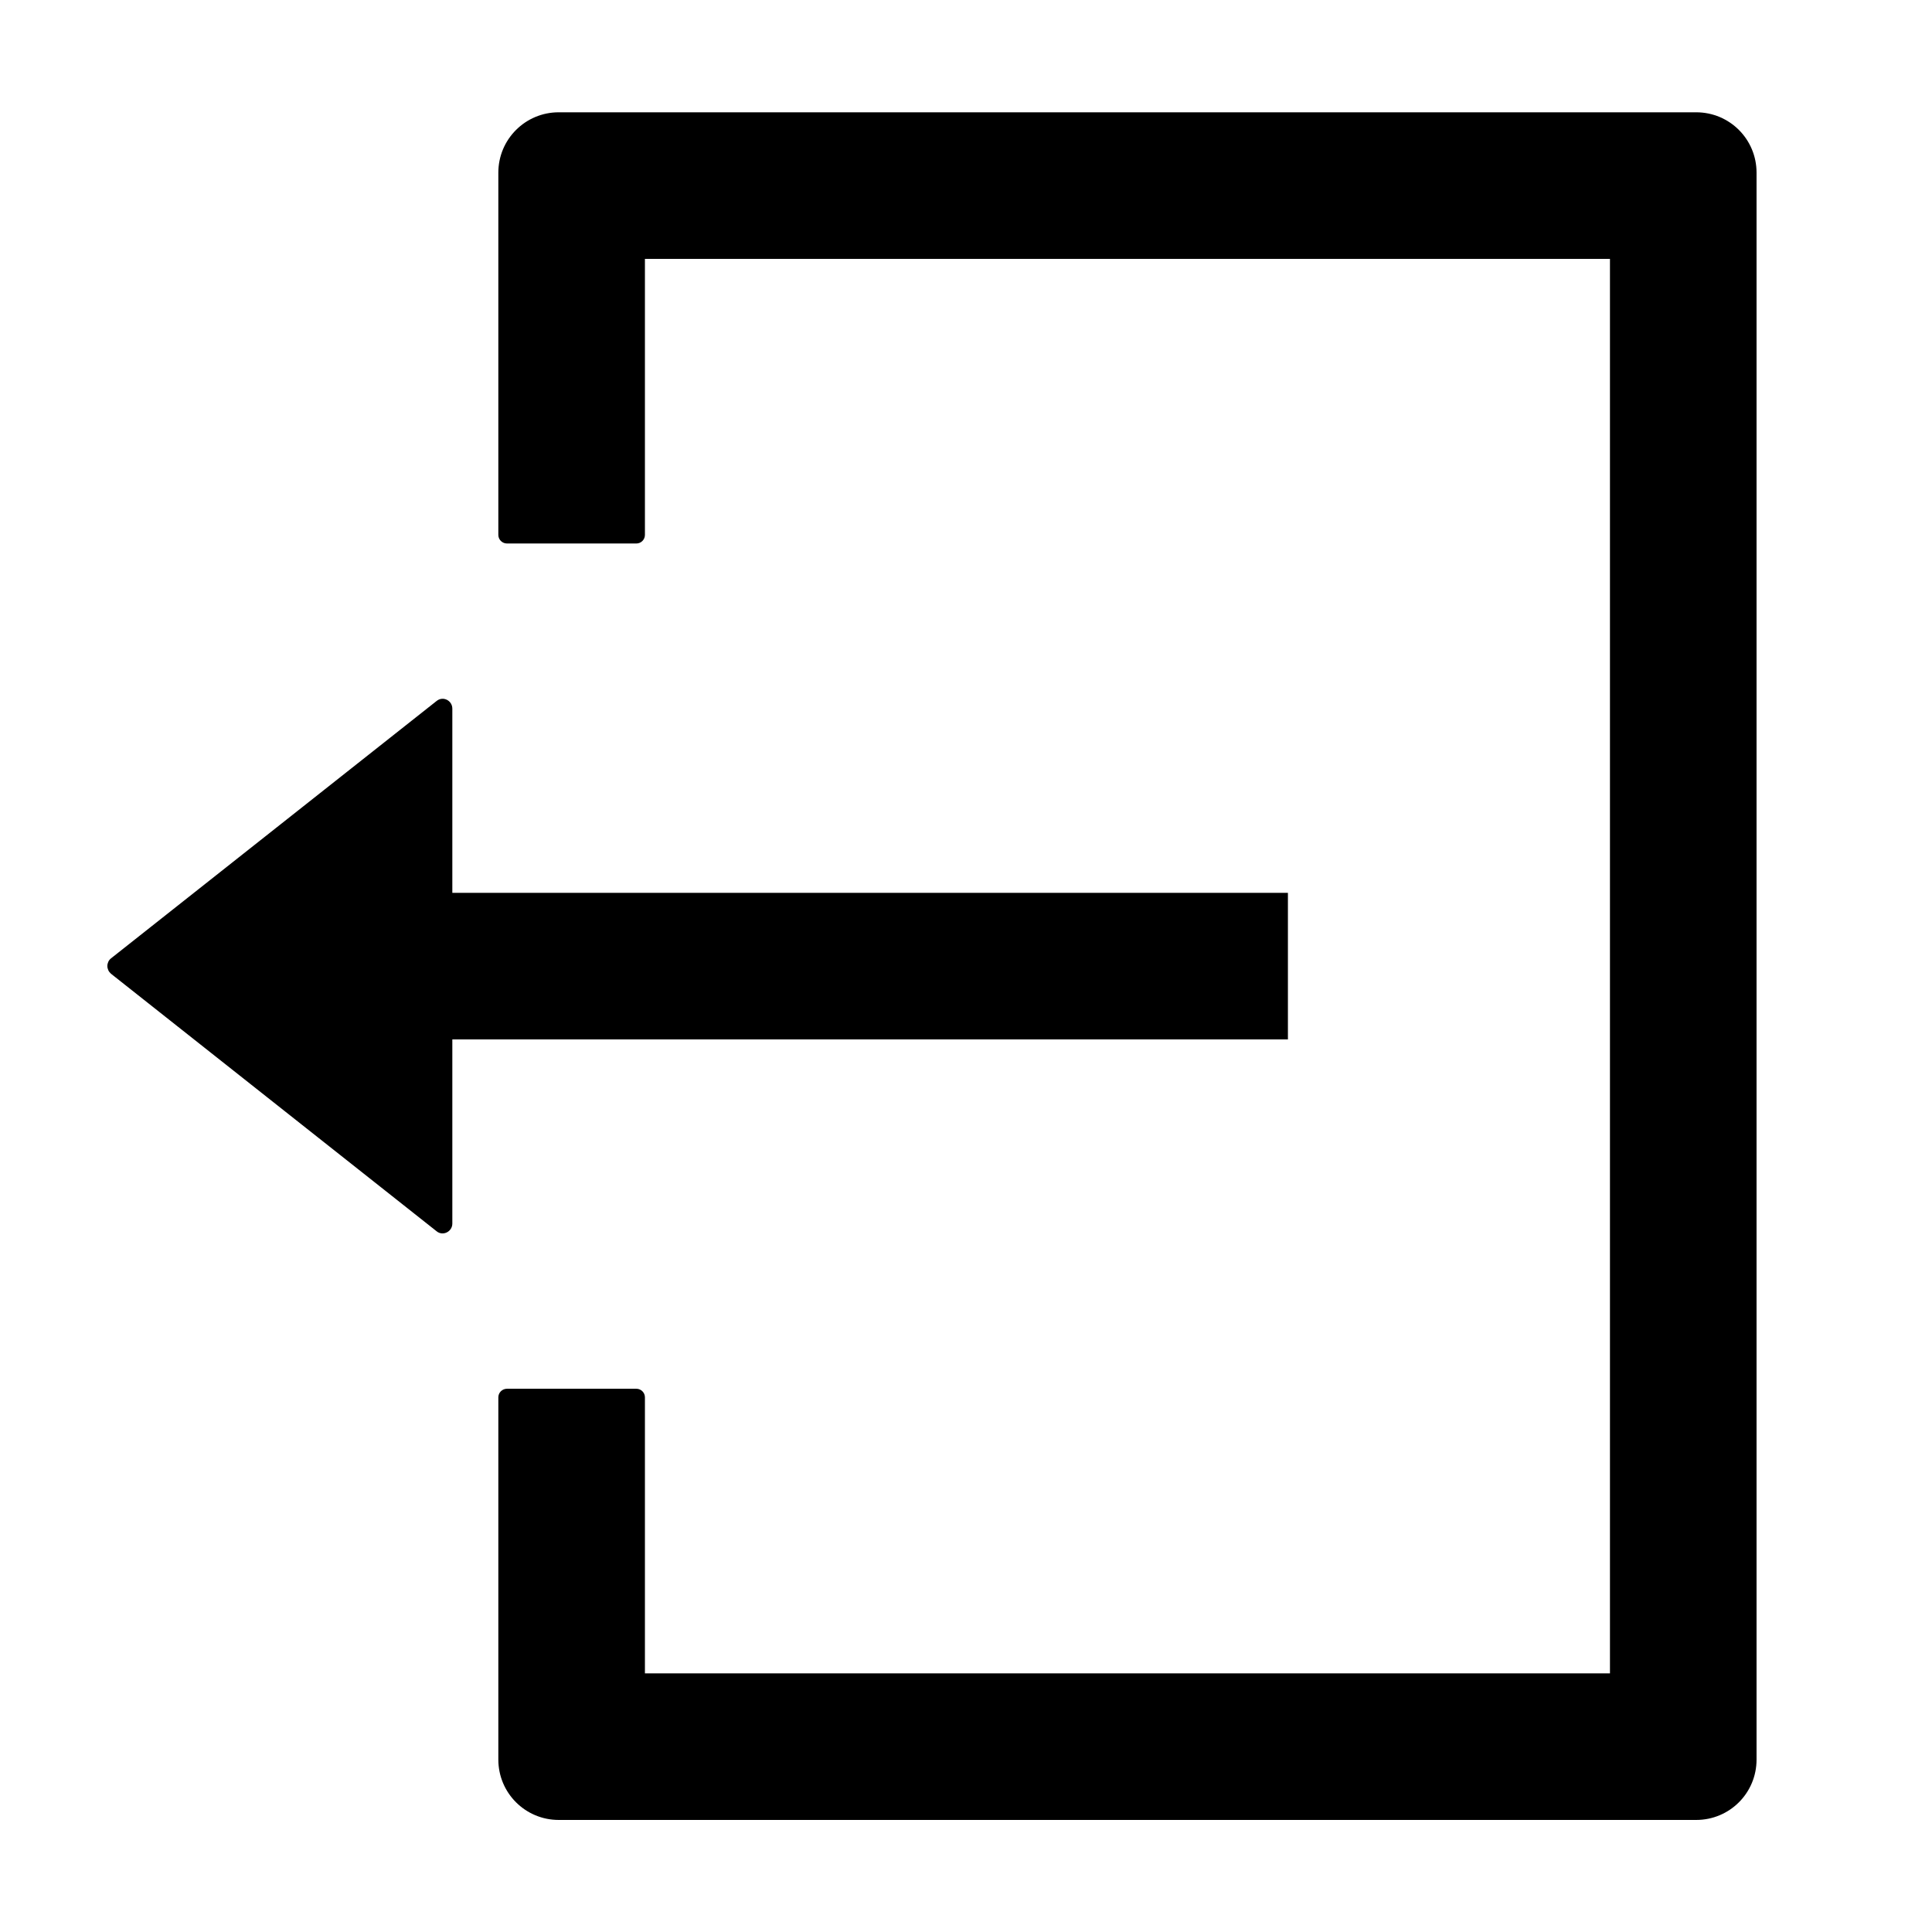 <svg width="16" height="16" viewBox="0 0 16 16" fill="none" xmlns="http://www.w3.org/2000/svg" xmlns:xlink="http://www.w3.org/1999/xlink">
	<desc>
			Created with Pixso.
	</desc>
	<defs>
		<clipPath id="clip5_23006">
			<rect id="Exit" width="16" height="16" fill="white" fill-opacity="0"/>
		</clipPath>
	</defs>
	<rect id="Exit" width="16" height="16" fill="#FFFFFF" fill-opacity="1"/>
	<g clip-path="url(#clip5_23006)">
		<path id="Vector" d="M14.047 0.93L4.627 0.93C4.351 0.93 4.127 1.153 4.127 1.43L4.127 4.43C4.127 4.469 4.159 4.501 4.199 4.501L5.27 4.501C5.309 4.501 5.341 4.469 5.341 4.43L5.341 2.144L13.333 2.144L13.333 13.858L5.341 13.858L5.341 11.572C5.341 11.533 5.309 11.501 5.27 11.501L4.199 11.501C4.159 11.501 4.127 11.533 4.127 11.572L4.127 14.572C4.127 14.849 4.351 15.072 4.627 15.072L14.047 15.072C14.324 15.072 14.547 14.849 14.547 14.572L14.547 1.43C14.547 1.153 14.324 0.93 14.047 0.93ZM3.746 5.869L3.746 7.394L10.666 7.394L10.666 8.608L3.746 8.608L3.746 10.133C3.746 10.201 3.667 10.239 3.616 10.197L0.919 8.064C0.91 8.056 0.902 8.046 0.897 8.035C0.892 8.024 0.889 8.012 0.889 8C0.889 7.988 0.892 7.976 0.897 7.965C0.902 7.954 0.91 7.944 0.919 7.937L3.616 5.805C3.669 5.762 3.746 5.801 3.746 5.869Z" fill="#000000" fill-opacity="1" fill-rule="evenodd"/>
	</g>
</svg>
